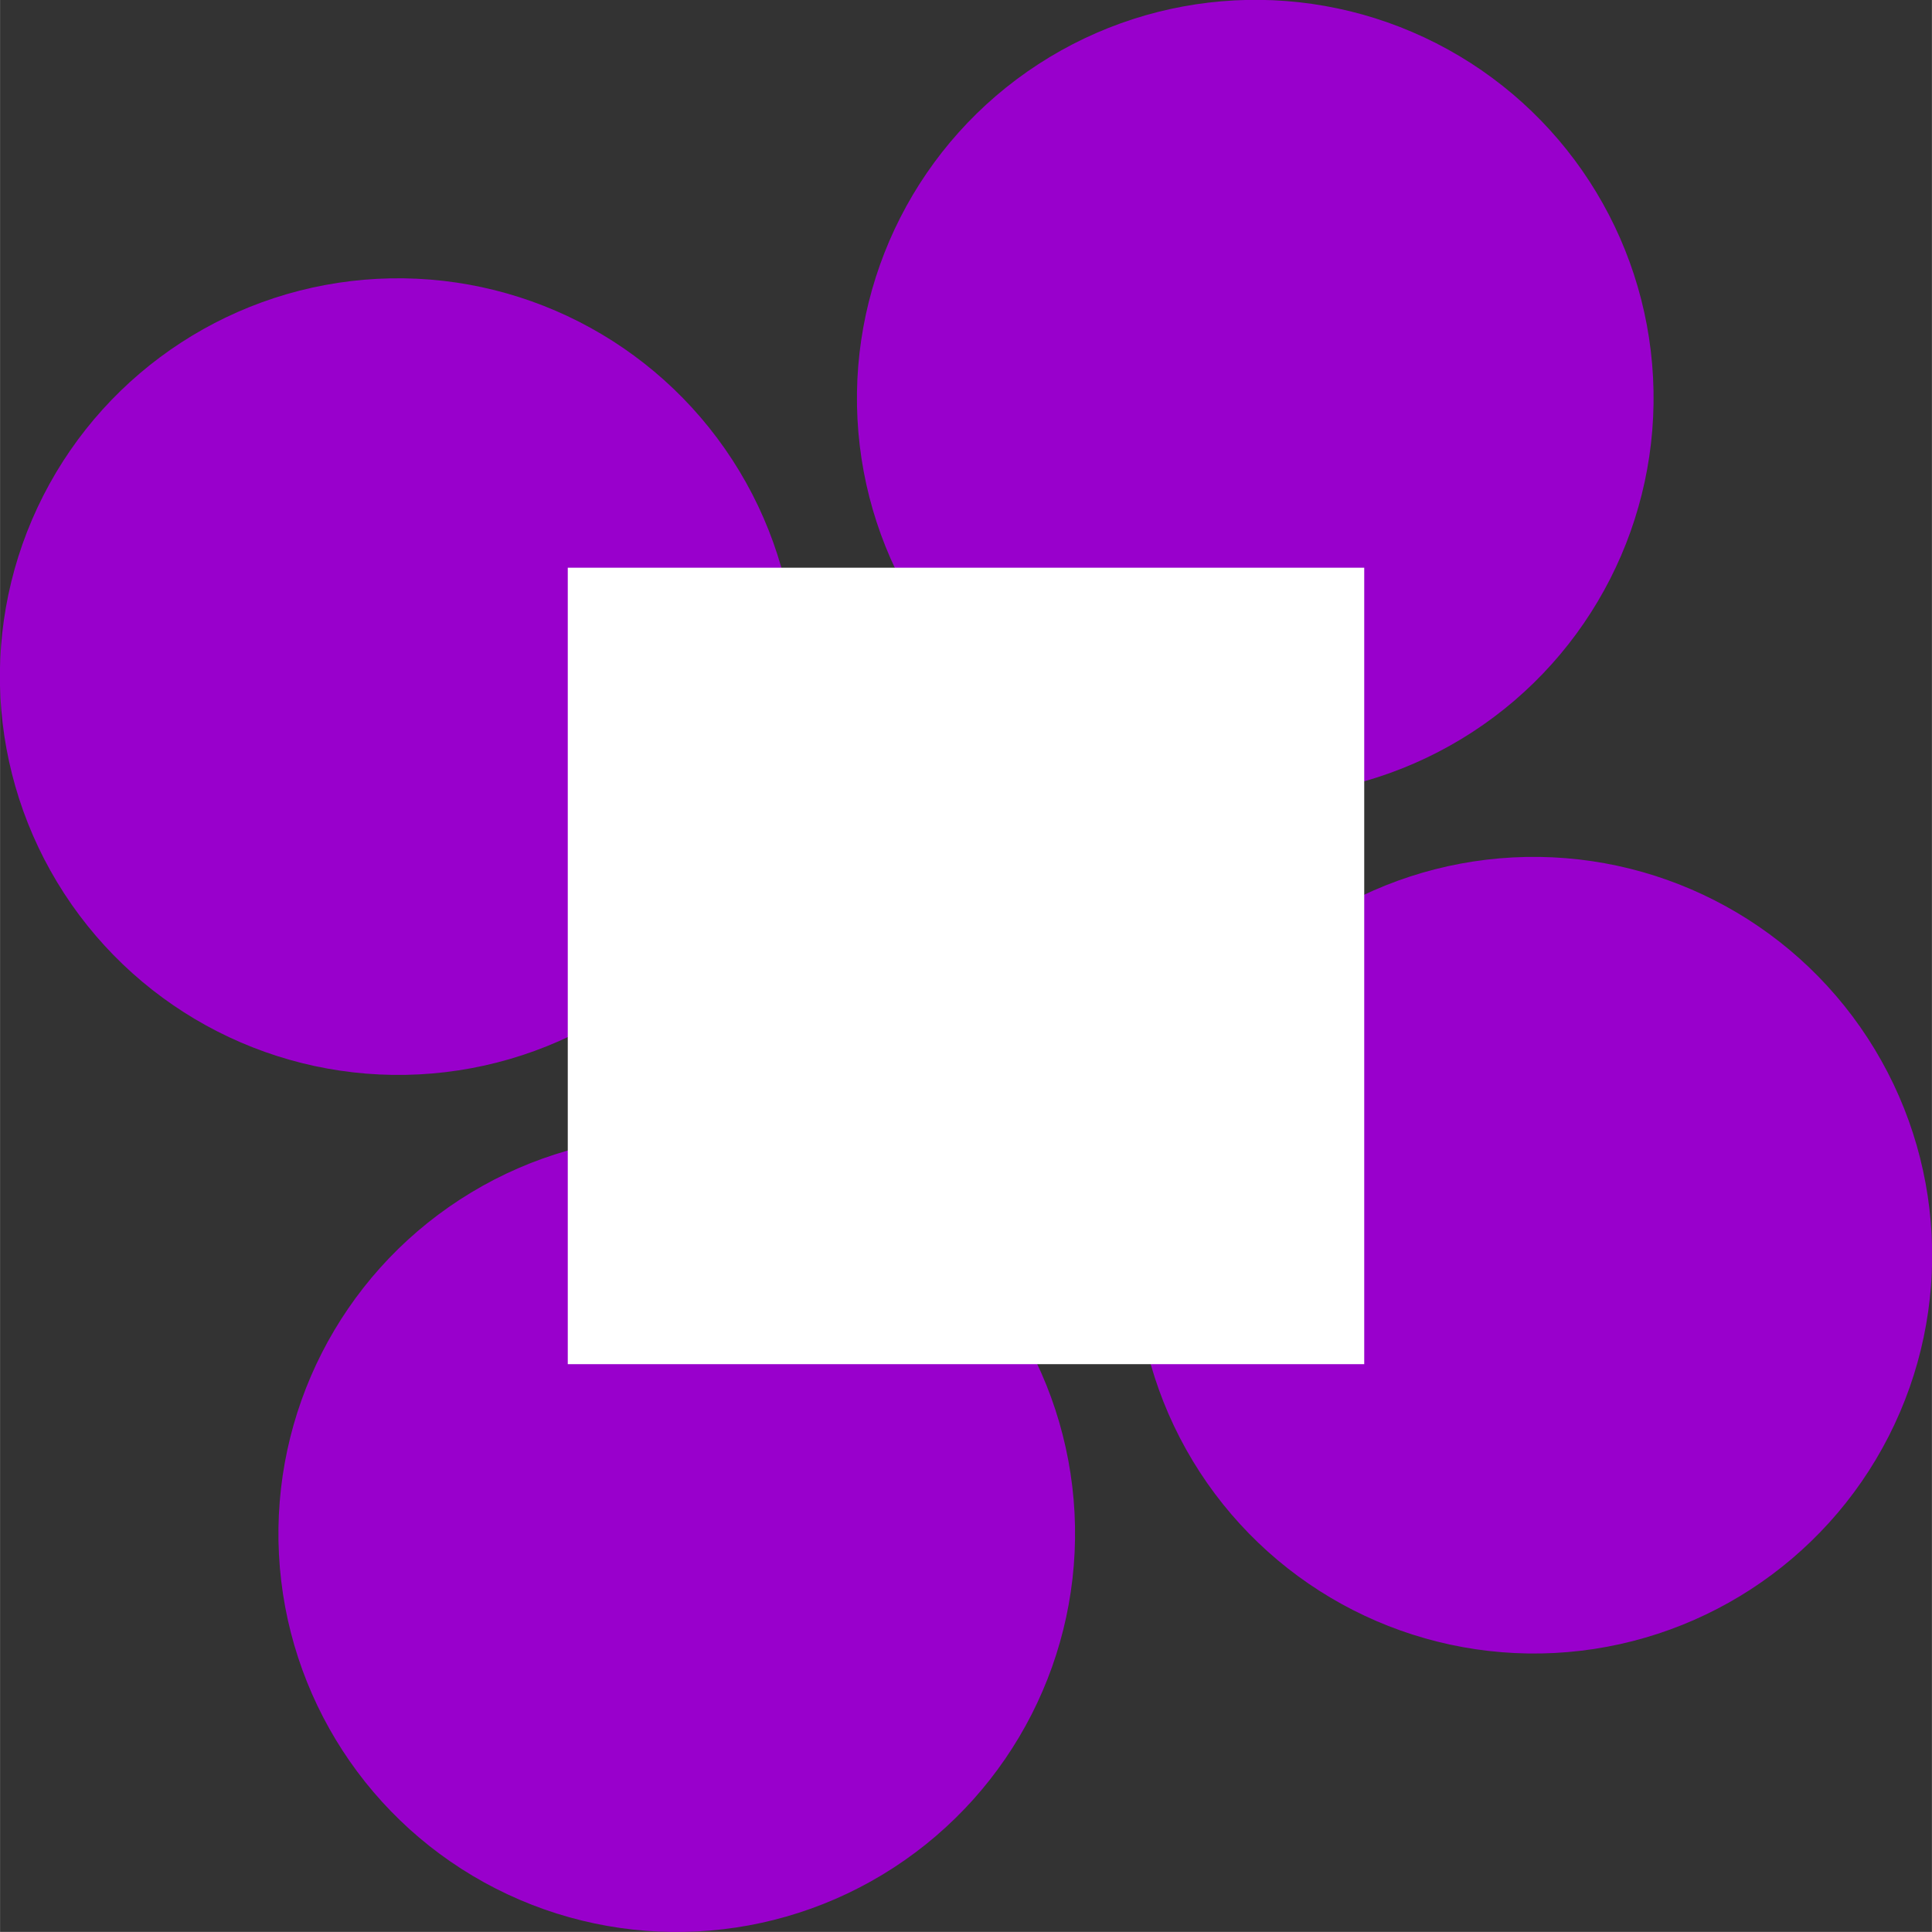 <svg xmlns="http://www.w3.org/2000/svg" xml:space="preserve" width="16.709mm" height="16.708mm" version="1.1" style="shape-rendering:geometricPrecision; text-rendering:geometricPrecision; image-rendering:optimizeQuality; fill-rule:evenodd; clip-rule:evenodd"
     viewBox="0 0 77.28 77.28">

 <rect x="0" y="0" width="77.28" height="77.28" fill="#333333" stroke="none"/>

 <g id="Layer_x0020_1">
     <ellipse fill="#9900CC" transform="matrix(0.574 -1.126 1.205 0.614 27.069 61.349)" rx="12.61" ry="11.78"/>
     <ellipse fill="#9900CC" transform="matrix(0.574 -1.126 1.205 0.614 50.211 15.929)" rx="12.61" ry="11.78"/>
     <ellipse fill="#9900CC" transform="matrix(1.126 0.574 -0.614 1.205 15.928 27.066)" rx="12.61" ry="11.78"/>
     <ellipse fill="#9900CC" transform="matrix(1.126 0.574 -0.614 1.205 61.354 50.211)" rx="12.61" ry="11.78"/>
     <rect fill="white" x="22.71" y="22.71" width="31.86" height="31.86"/>
 </g>
</svg>
